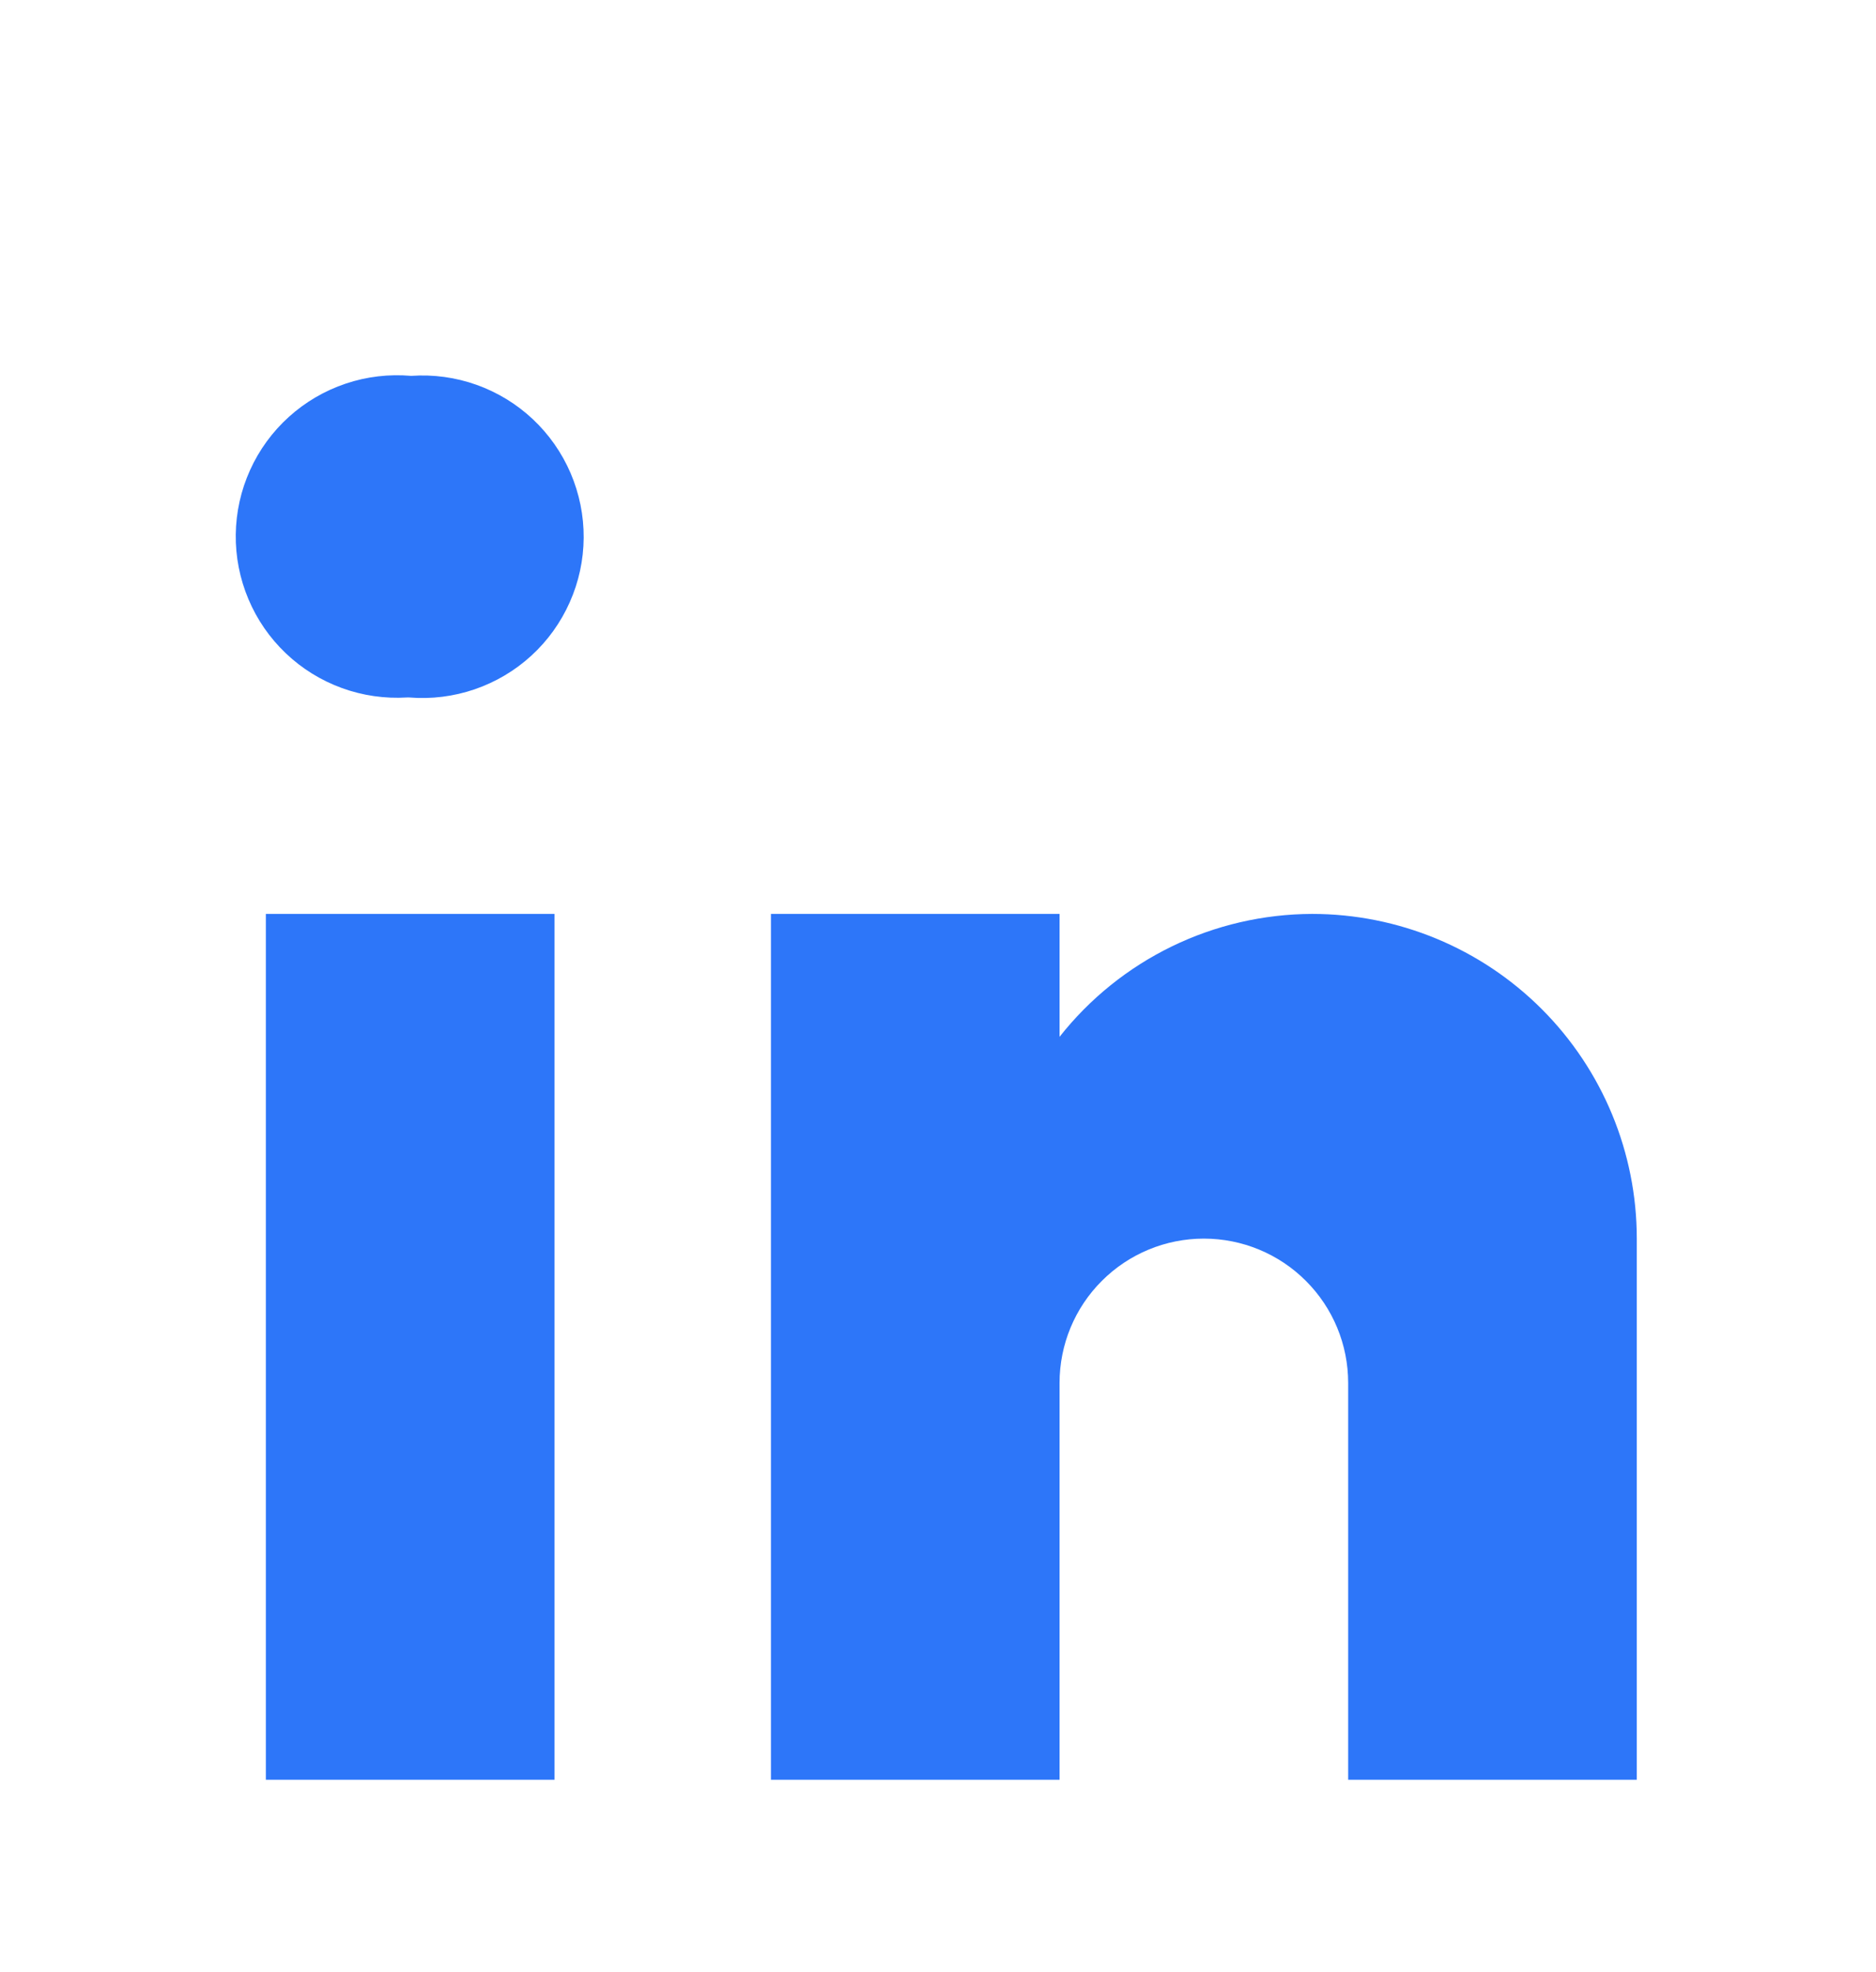 <svg width="39" height="41" viewBox="0 0 39 41" fill="none" xmlns="http://www.w3.org/2000/svg">
<g filter="url(#filter0_d_1_160)">
<path d="M8.506 10.5H8.463C8.002 10.528 7.54 10.462 7.107 10.304C6.673 10.146 6.277 9.901 5.942 9.582C5.608 9.264 5.343 8.881 5.164 8.455C4.985 8.03 4.895 7.572 4.901 7.111C4.907 6.649 5.008 6.194 5.198 5.774C5.388 5.353 5.663 4.976 6.005 4.667C6.348 4.357 6.75 4.122 7.188 3.975C7.625 3.828 8.088 3.774 8.548 3.814C9.009 3.782 9.471 3.845 9.906 4C10.341 4.155 10.739 4.398 11.076 4.714C11.412 5.03 11.68 5.412 11.862 5.836C12.044 6.261 12.137 6.718 12.134 7.18C12.131 7.641 12.033 8.097 11.845 8.519C11.658 8.941 11.386 9.32 11.045 9.632C10.704 9.944 10.303 10.181 9.866 10.331C9.429 10.48 8.966 10.538 8.506 10.5Z" fill="#2D76F9"/>
<path d="M5.527 15H11.527V33H5.527V15Z" fill="#2D76F9"/>
<path d="M27.277 15C26.266 15.003 25.269 15.234 24.36 15.676C23.45 16.119 22.653 16.761 22.027 17.555V15H16.027V33H22.027V24.75C22.027 23.954 22.343 23.191 22.906 22.629C23.468 22.066 24.231 21.75 25.027 21.75C25.823 21.75 26.586 22.066 27.148 22.629C27.711 23.191 28.027 23.954 28.027 24.75V33H34.027V21.75C34.027 19.96 33.316 18.243 32.05 16.977C30.784 15.711 29.067 15 27.277 15Z" fill="#2D76F9"/>
</g>
<defs>
<filter id="filter0_d_1_160" x="-3" y="0" width="44" height="44" filterUnits="userSpaceOnUse" color-interpolation-filters="sRGB">
<feFlood flood-opacity="0" result="BackgroundImageFix"/>
<feColorMatrix in="SourceAlpha" type="matrix" values="0 0 0 0 0 0 0 0 0 0 0 0 0 0 0 0 0 0 127 0" result="hardAlpha"/>
<feOffset dy="4"/>
<feGaussianBlur stdDeviation="2"/>
<feComposite in2="hardAlpha" operator="out"/>
<feColorMatrix type="matrix" values="0 0 0 0 0 0 0 0 0 0 0 0 0 0 0 0 0 0 0.25 0"/>
<feBlend mode="normal" in2="BackgroundImageFix" result="effect1_dropShadow_1_160"/>
<feBlend mode="normal" in="SourceGraphic" in2="effect1_dropShadow_1_160" result="shape"/>
</filter>
</defs>
</svg>
